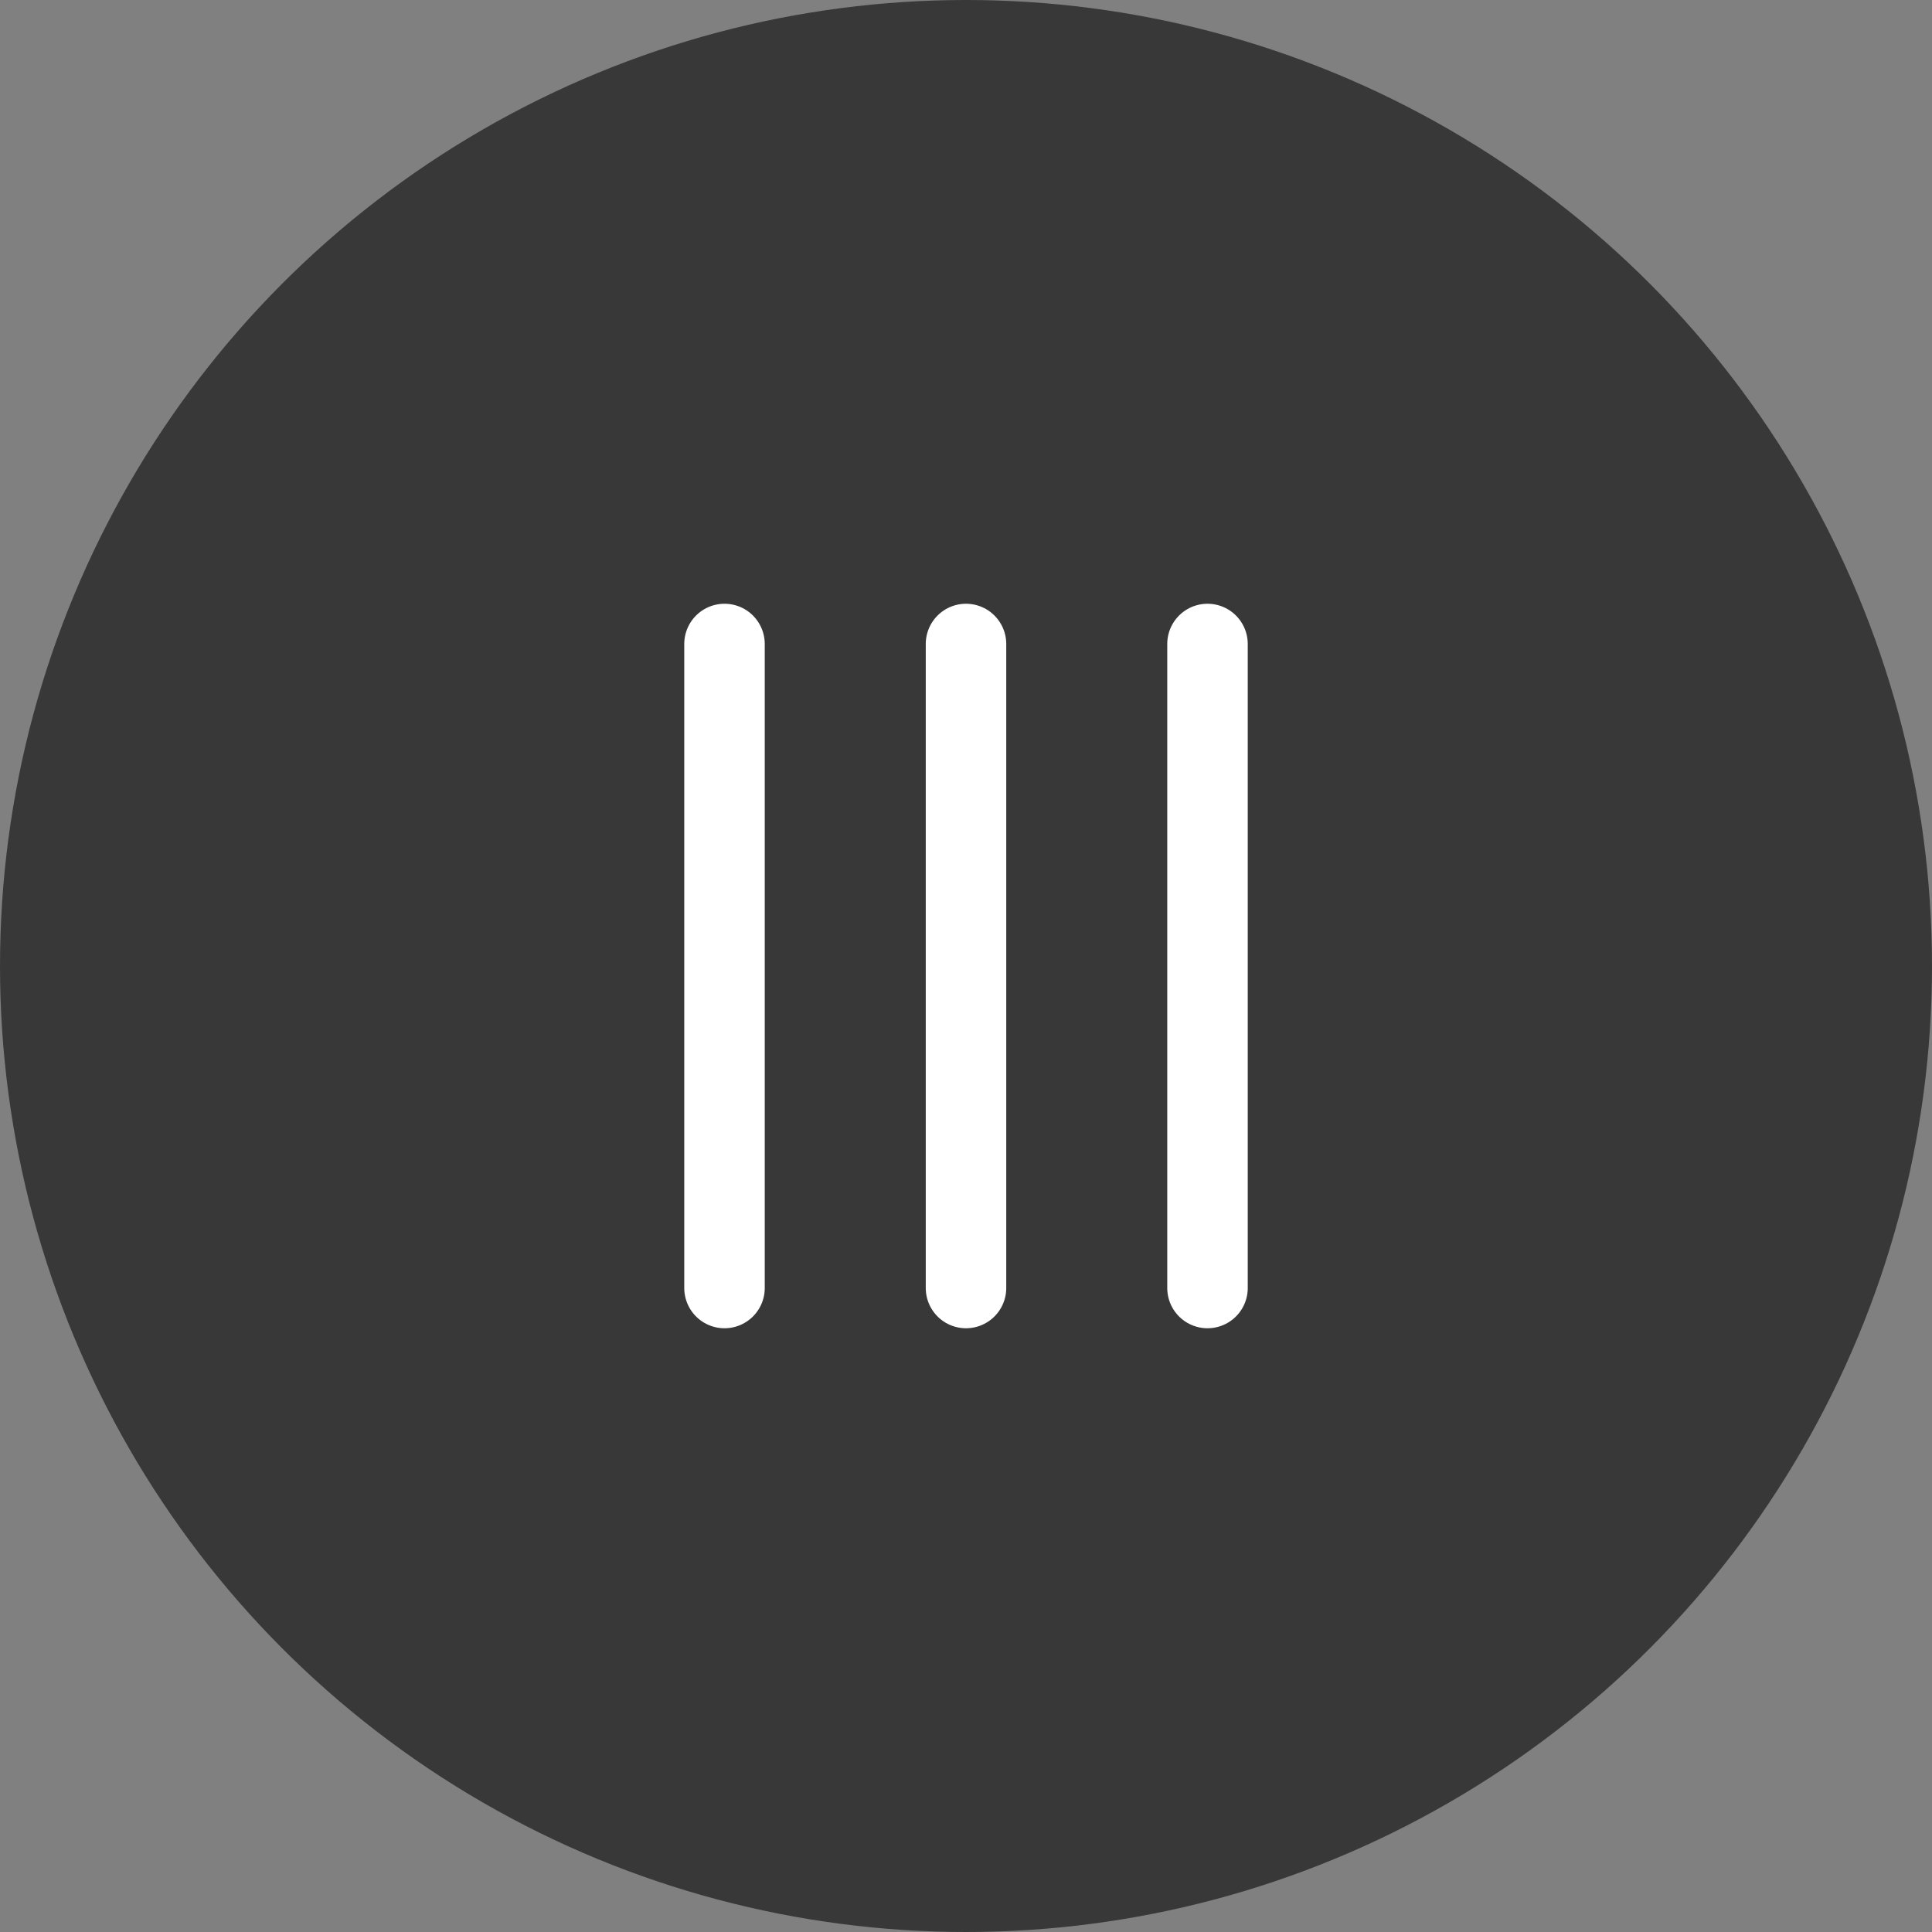 <svg width="24" height="24" viewBox="0 0 24 24" fill="none" xmlns="http://www.w3.org/2000/svg">
<rect x="0" y="0" width="24" height="24" fill="#808080" stroke="none"/>
<circle cx="12" cy="12" r="12" fill="#393838"/>
<path d="M9 8V16" stroke="white" stroke-linecap="round"/>
<path d="M12 8V16" stroke="white" stroke-linecap="round"/>
<path d="M15 8V16" stroke="white" stroke-linecap="round"/>
</svg>
